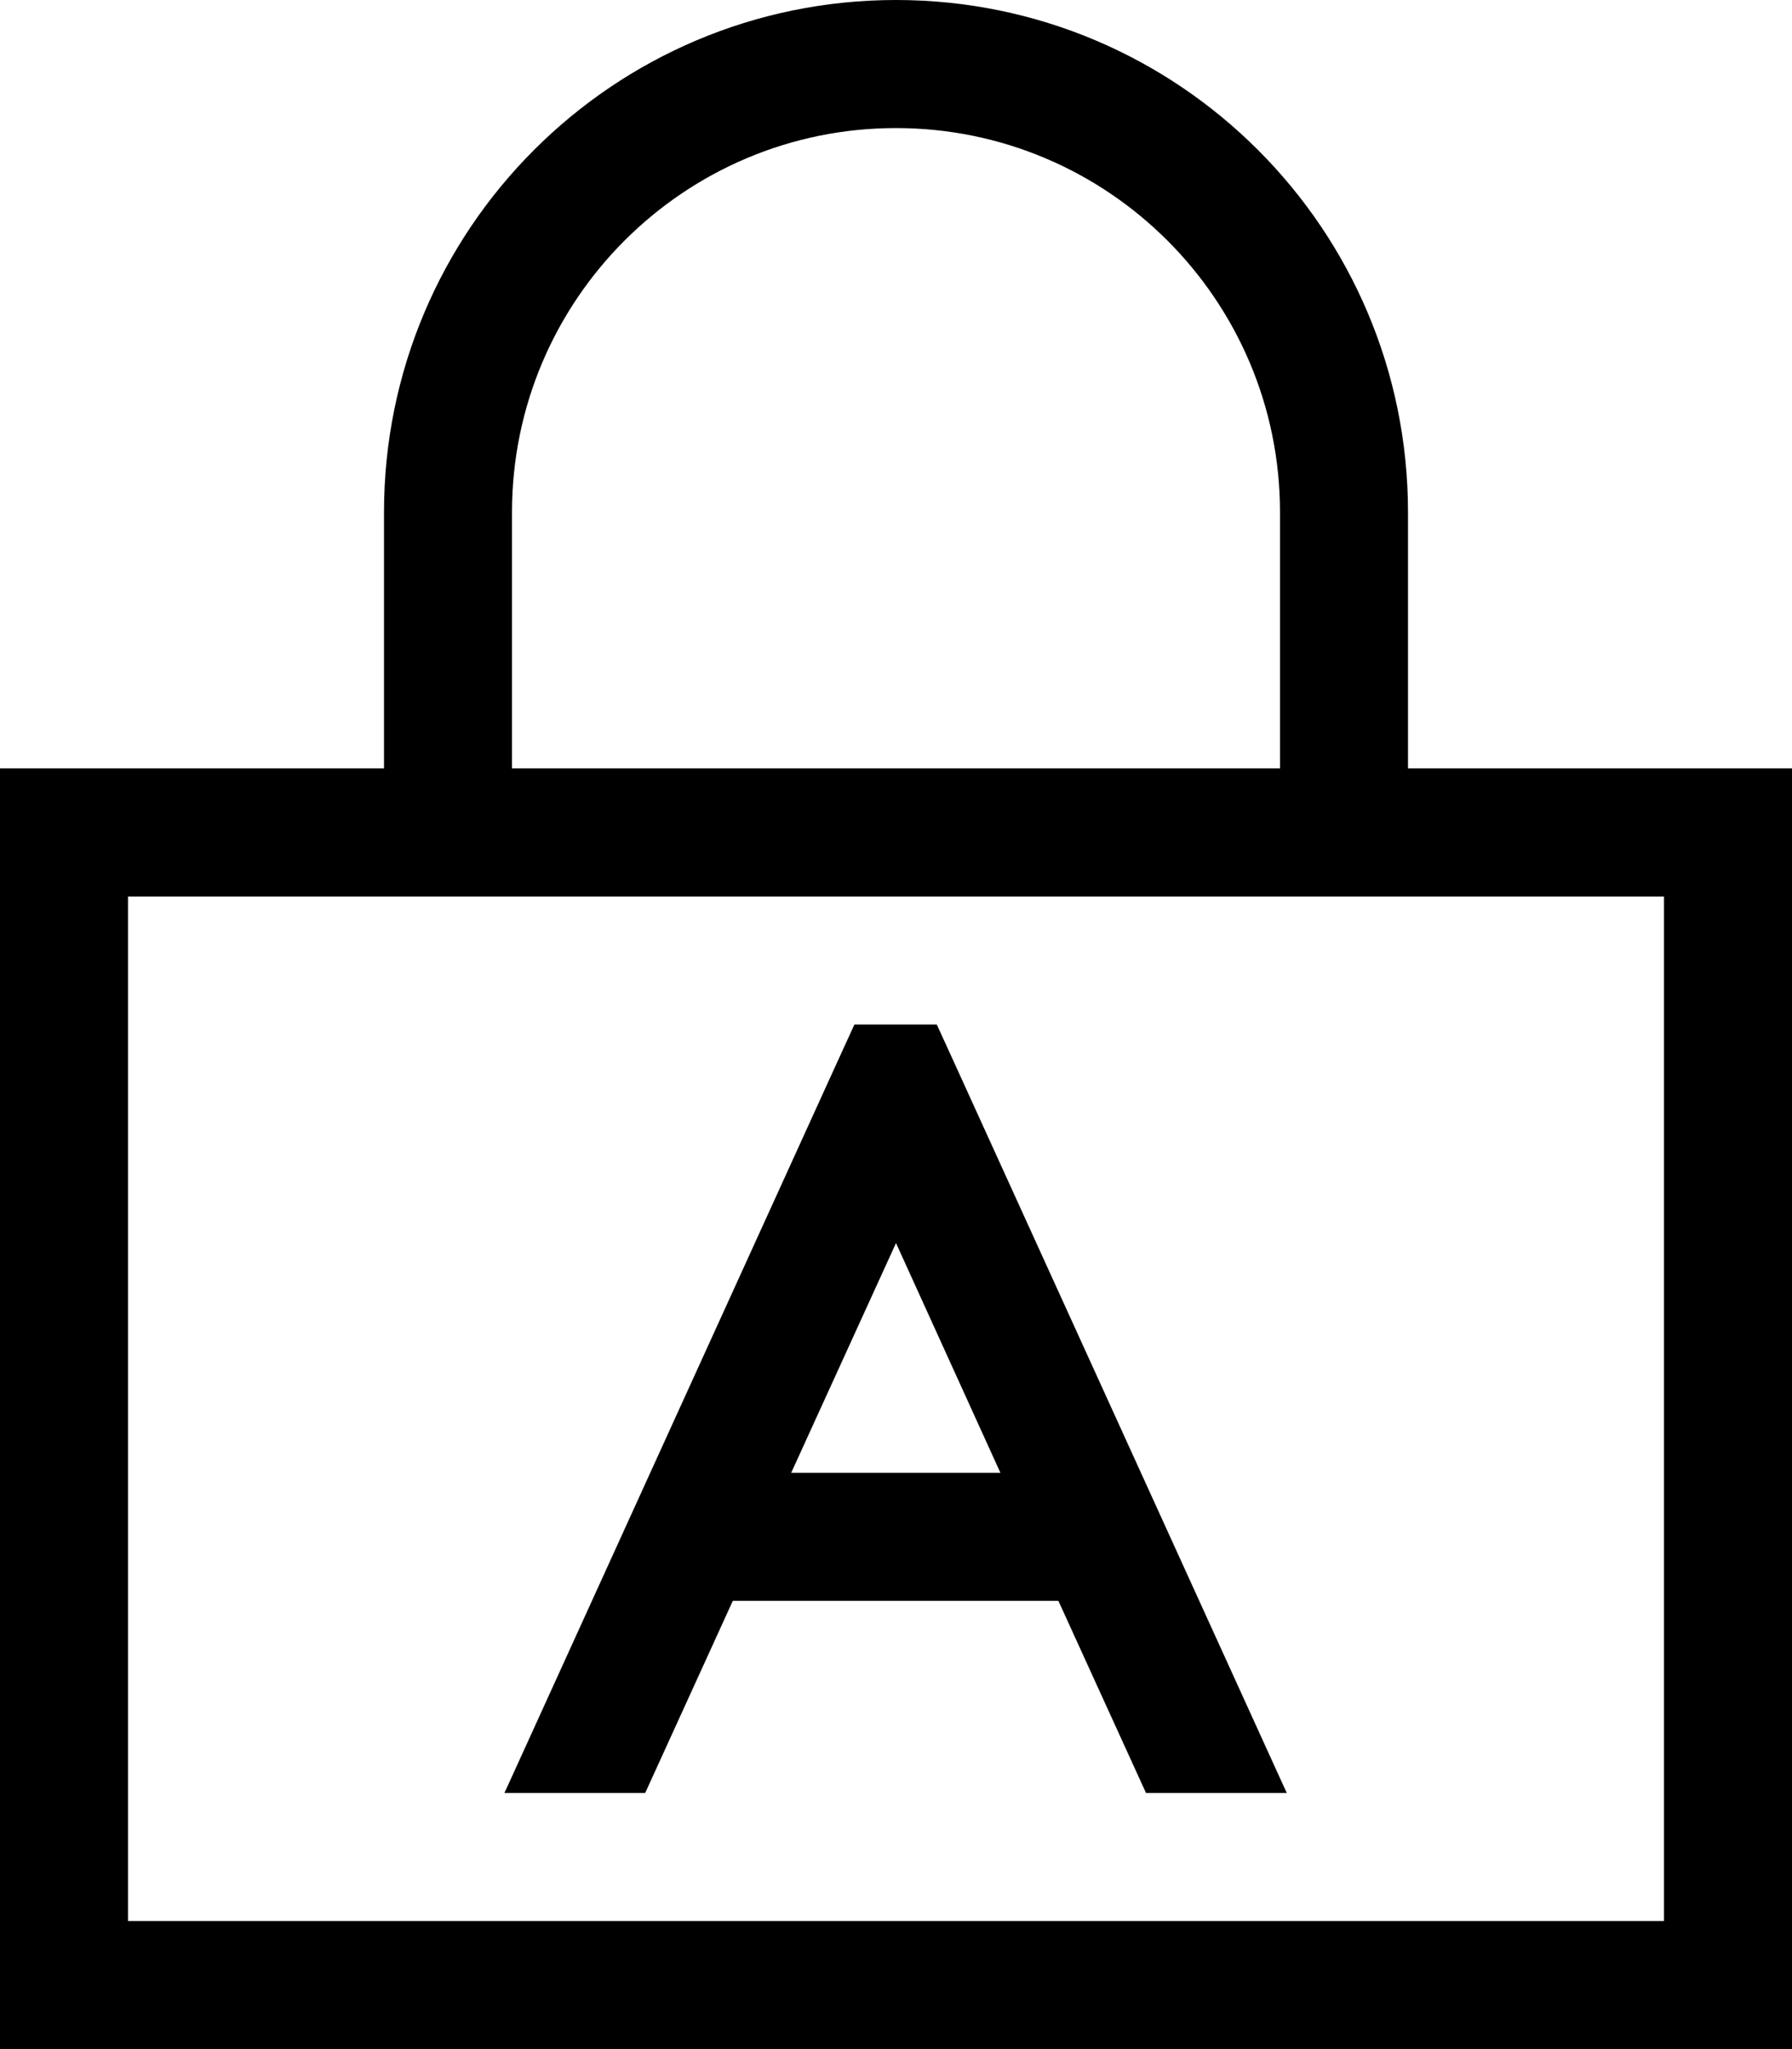 <svg xmlns="http://www.w3.org/2000/svg" viewBox="0 0 448 512"><!--! Font Awesome Pro 6.7.1 by @fontawesome - https://fontawesome.com License - https://fontawesome.com/license (Commercial License) Copyright 2024 Fonticons, Inc. --><path d="M128 128l0 64 192 0 0-64c0-53-43-96-96-96s-96 43-96 96zM96 192l0-64C96 57.3 153.3 0 224 0s128 57.3 128 128l0 64 64 0 32 0 0 32 0 256 0 32-32 0L32 512 0 512l0-32L0 224l0-32 32 0 64 0zM32 480l384 0 0-256L32 224l0 256zm232.7-80l-81.5 0-21.9 48-35.2 0 1.2-2.6 82-180 4.3-9.4 20.6 0 4.3 9.4 82 180 1.2 2.6-35.2 0-21.9-48zm-14.6-32L224 310.6 197.8 368l52.3 0z"/></svg>
